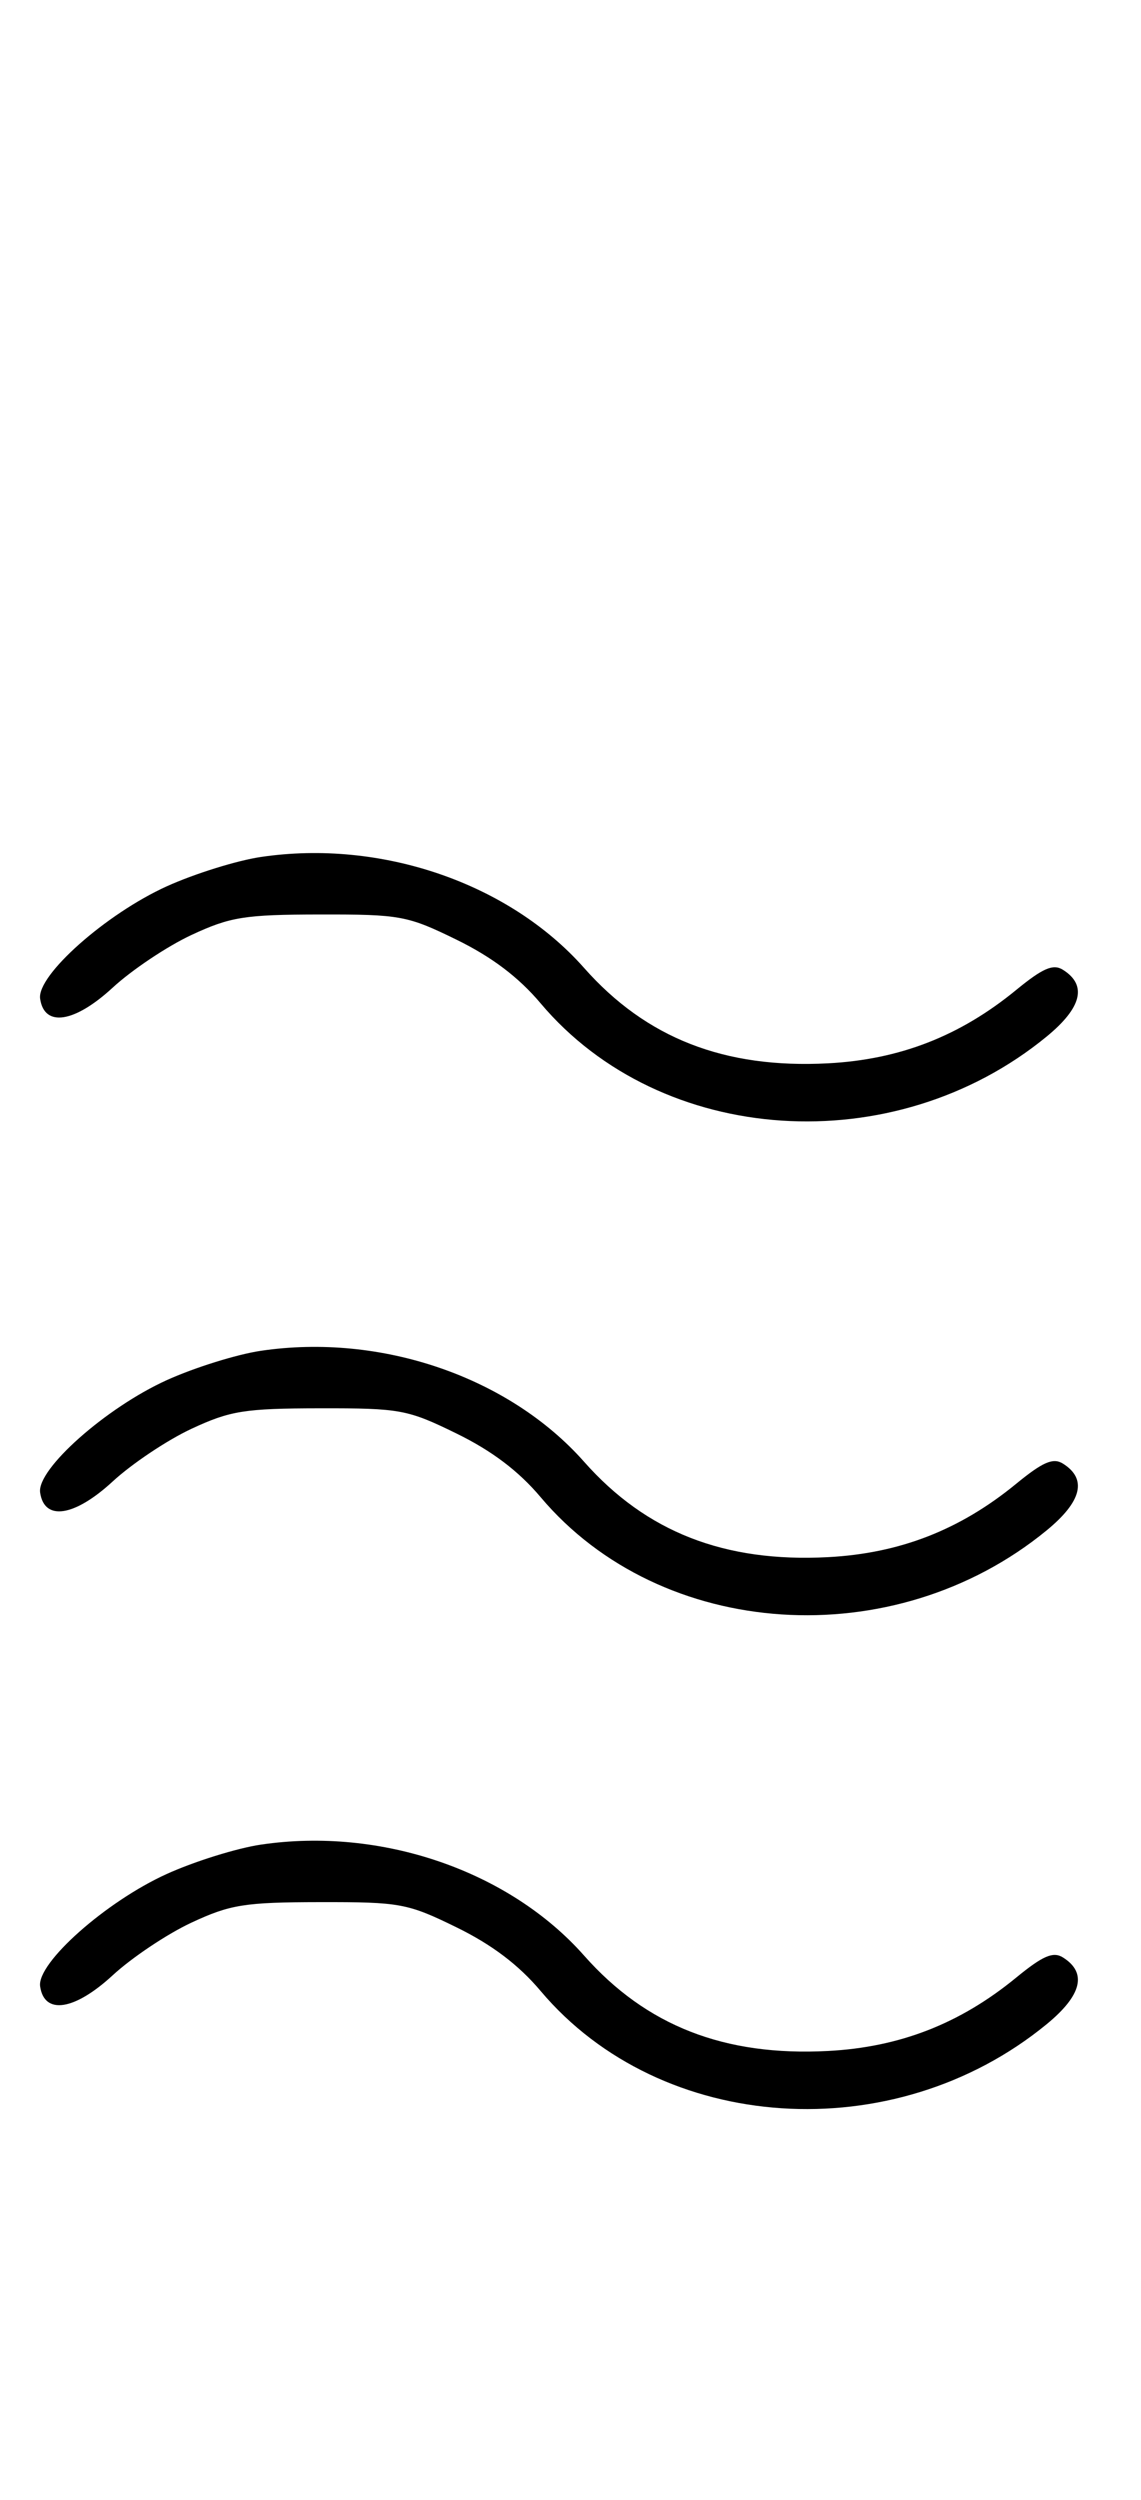 <svg xmlns="http://www.w3.org/2000/svg" width="148" height="324" viewBox="0 0 148 324" version="1.1">
	<path d="M 33.829 111.066 C 30.710 111.529, 25.219 113.241, 21.626 114.870 C 13.744 118.444, 4.771 126.400, 5.204 129.430 C 5.738 133.166, 9.662 132.567, 14.627 127.990 C 17.111 125.700, 21.699 122.636, 24.822 121.180 C 29.869 118.828, 31.722 118.532, 41.500 118.517 C 51.923 118.501, 52.852 118.672, 59.222 121.788 C 63.802 124.028, 67.277 126.655, 70.122 130.030 C 85.768 148.584, 115.952 150.572, 135.748 134.350 C 140.328 130.598, 141.045 127.672, 137.873 125.685 C 136.605 124.890, 135.264 125.469, 131.803 128.305 C 124.517 134.276, 116.710 137.317, 107.409 137.807 C 93.975 138.516, 83.819 134.549, 75.766 125.449 C 66.030 114.447, 49.421 108.751, 33.829 111.066 M 33.829 175.066 C 30.710 175.529, 25.219 177.241, 21.626 178.870 C 13.744 182.444, 4.771 190.400, 5.204 193.430 C 5.738 197.166, 9.662 196.567, 14.627 191.990 C 17.111 189.700, 21.699 186.636, 24.822 185.180 C 29.869 182.828, 31.722 182.532, 41.500 182.517 C 51.923 182.501, 52.852 182.672, 59.222 185.788 C 63.802 188.028, 67.277 190.655, 70.122 194.030 C 85.768 212.584, 115.952 214.572, 135.748 198.350 C 140.328 194.598, 141.045 191.672, 137.873 189.685 C 136.605 188.890, 135.264 189.469, 131.803 192.305 C 124.517 198.276, 116.710 201.317, 107.409 201.807 C 93.975 202.516, 83.819 198.549, 75.766 189.449 C 66.030 178.447, 49.421 172.751, 33.829 175.066 M 33.829 239.066 C 30.710 239.529, 25.219 241.241, 21.626 242.870 C 13.744 246.444, 4.771 254.400, 5.204 257.430 C 5.738 261.166, 9.662 260.567, 14.627 255.990 C 17.111 253.700, 21.699 250.636, 24.822 249.180 C 29.869 246.828, 31.722 246.532, 41.500 246.517 C 51.923 246.501, 52.852 246.672, 59.222 249.788 C 63.802 252.028, 67.277 254.655, 70.122 258.030 C 85.768 276.584, 115.952 278.572, 135.748 262.350 C 140.328 258.598, 141.045 255.672, 137.873 253.685 C 136.605 252.890, 135.264 253.469, 131.803 256.305 C 124.517 262.276, 116.710 265.317, 107.409 265.807 C 93.975 266.516, 83.819 262.549, 75.766 253.449 C 66.030 242.447, 49.421 236.751, 33.829 239.066 " stroke="none" fill="black" fill-rule="evenodd"/>
</svg>